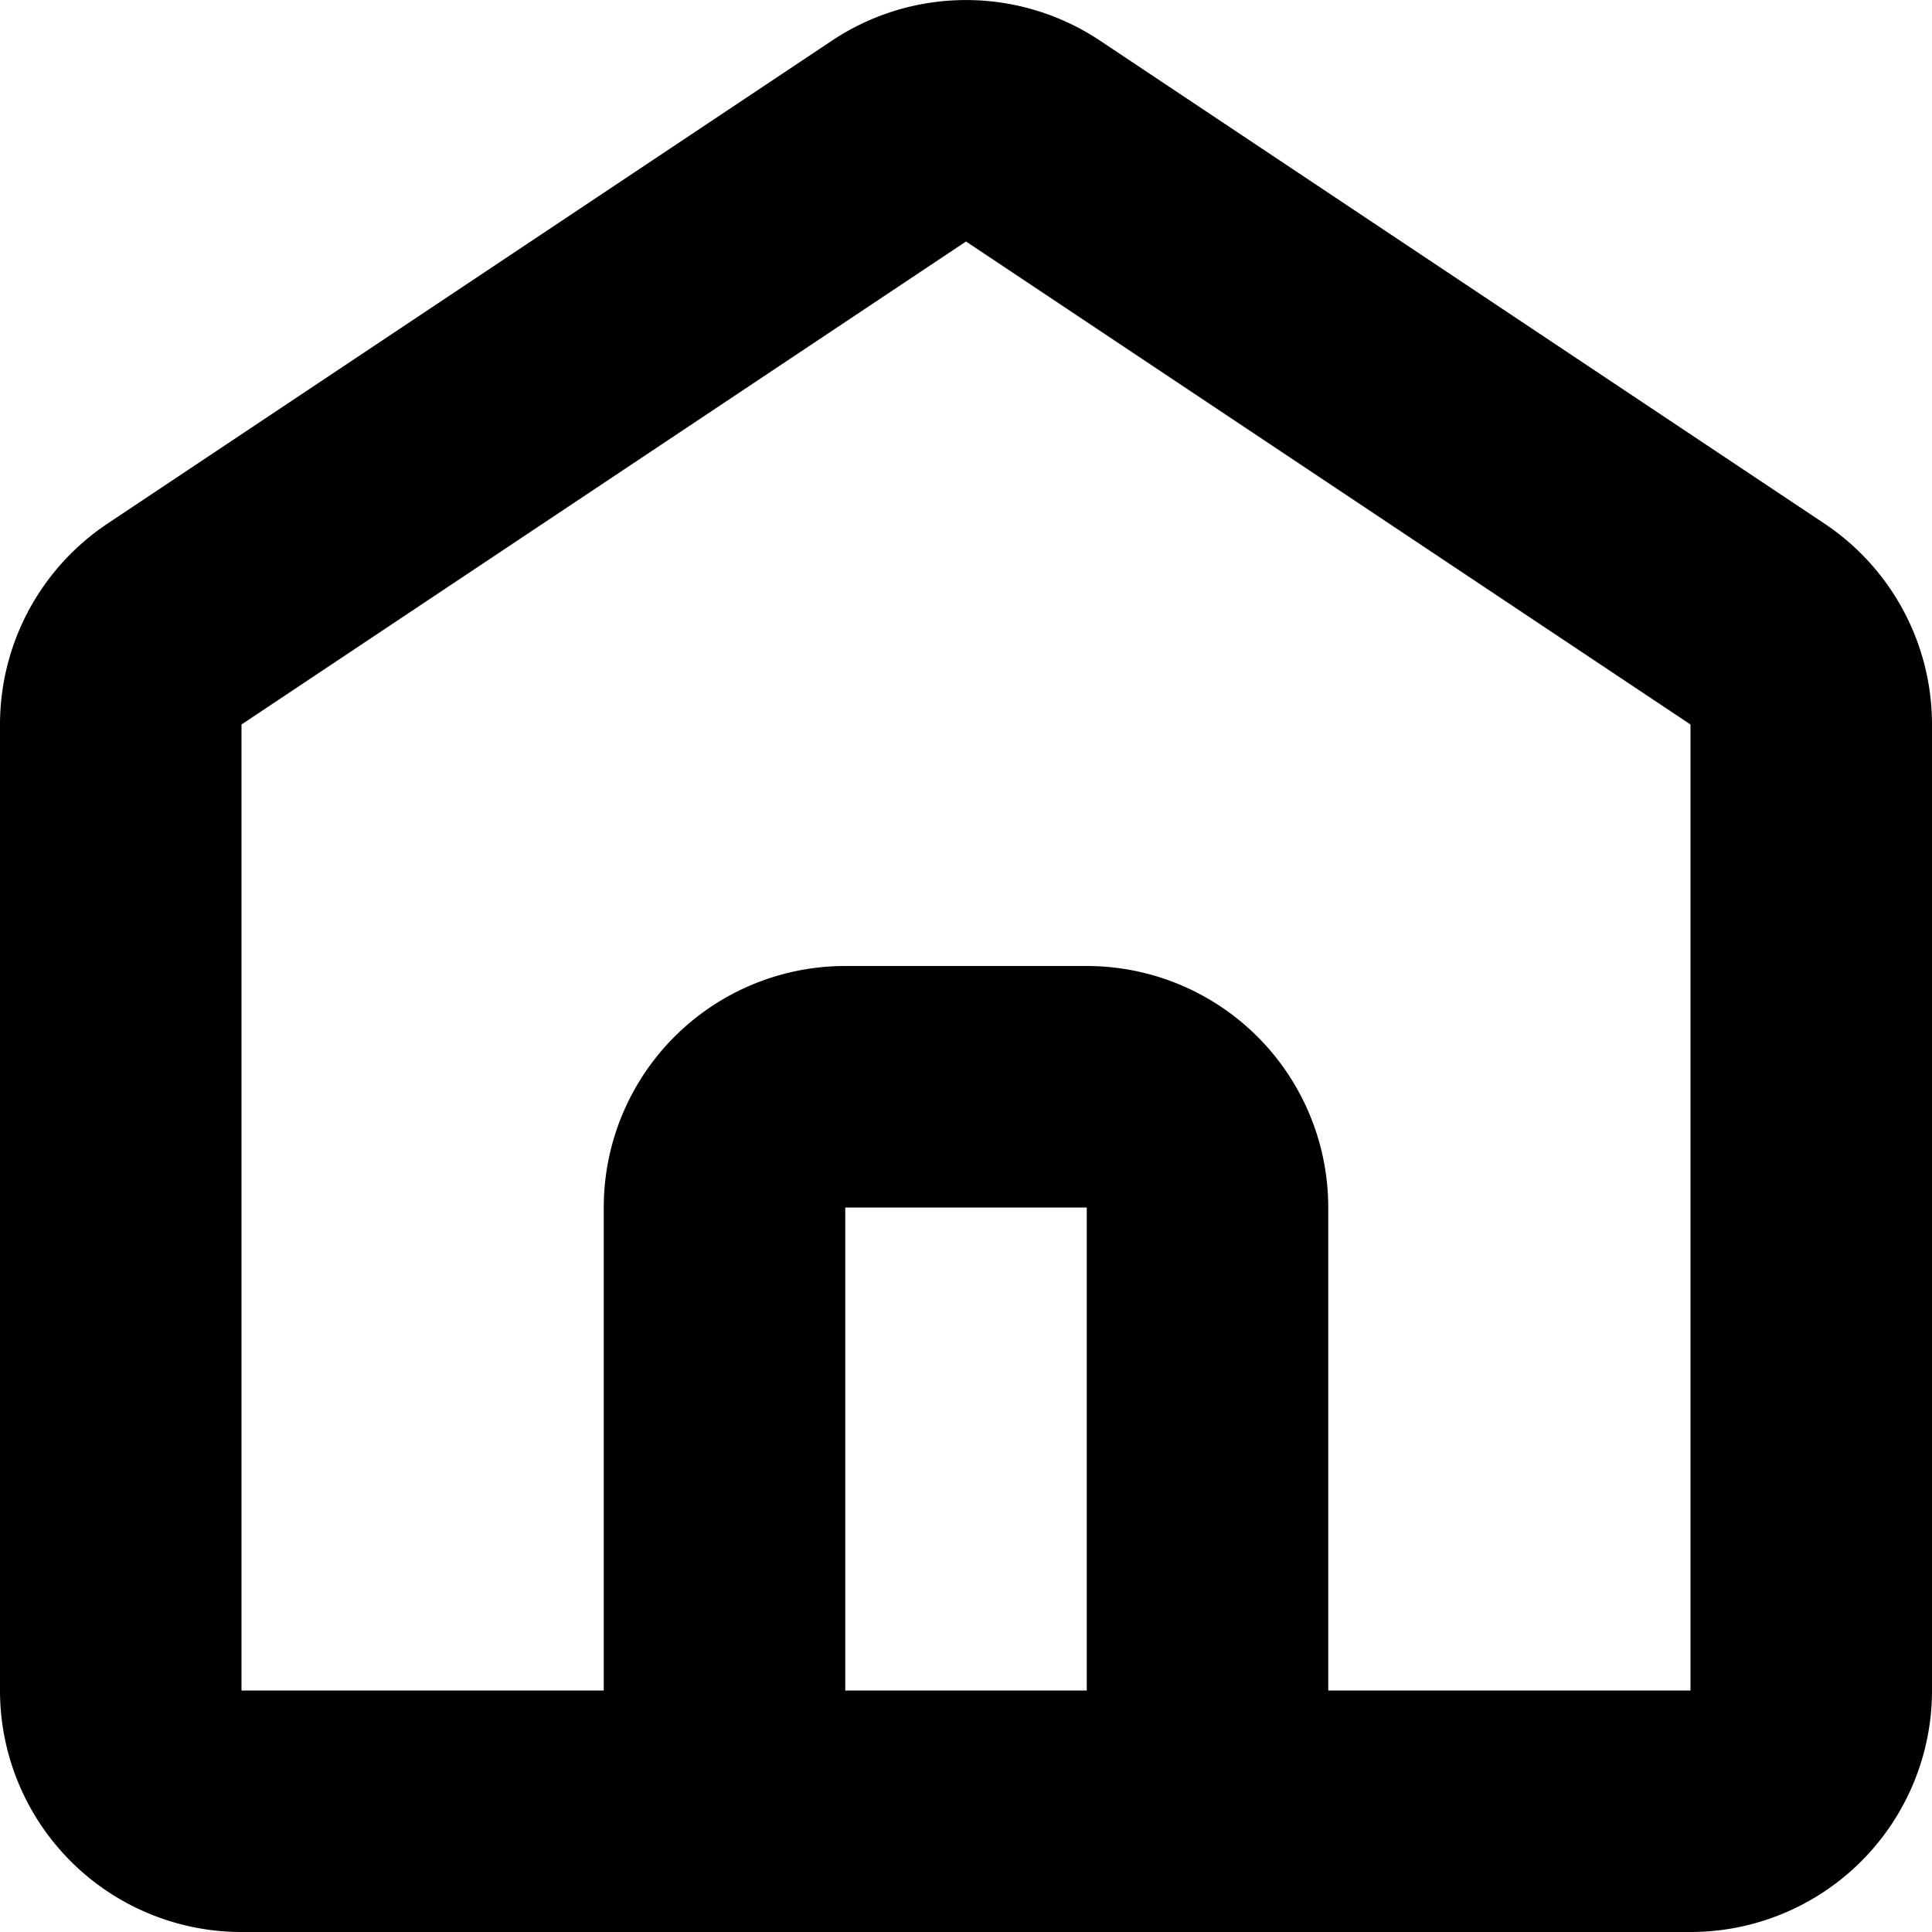 <svg xmlns="http://www.w3.org/2000/svg" width="16" height="16" viewBox="0 0 16 16">
<defs>
    <style>
      .cls-1 {
        fill-rule: evenodd;
      }
    </style>
  </defs>
  <path id="home_3_1" class="cls-1" d="M591.109,612.336l-6-4a2,2,0,0,0-2.218,0l-6,4A2,2,0,0,0,576,614v8a2,2,0,0,0,2,2h12a2,2,0,0,0,2-2v-8A2,2,0,0,0,591.109,612.336ZM583,622v-4h2v4h-2Zm7,0h-3v-4a2,2,0,0,0-2-2h-2a2,2,0,0,0-2,2v4h-3v-8l6-4,6,4v8Z" transform="translate(-576 -608)"/>
</svg>
